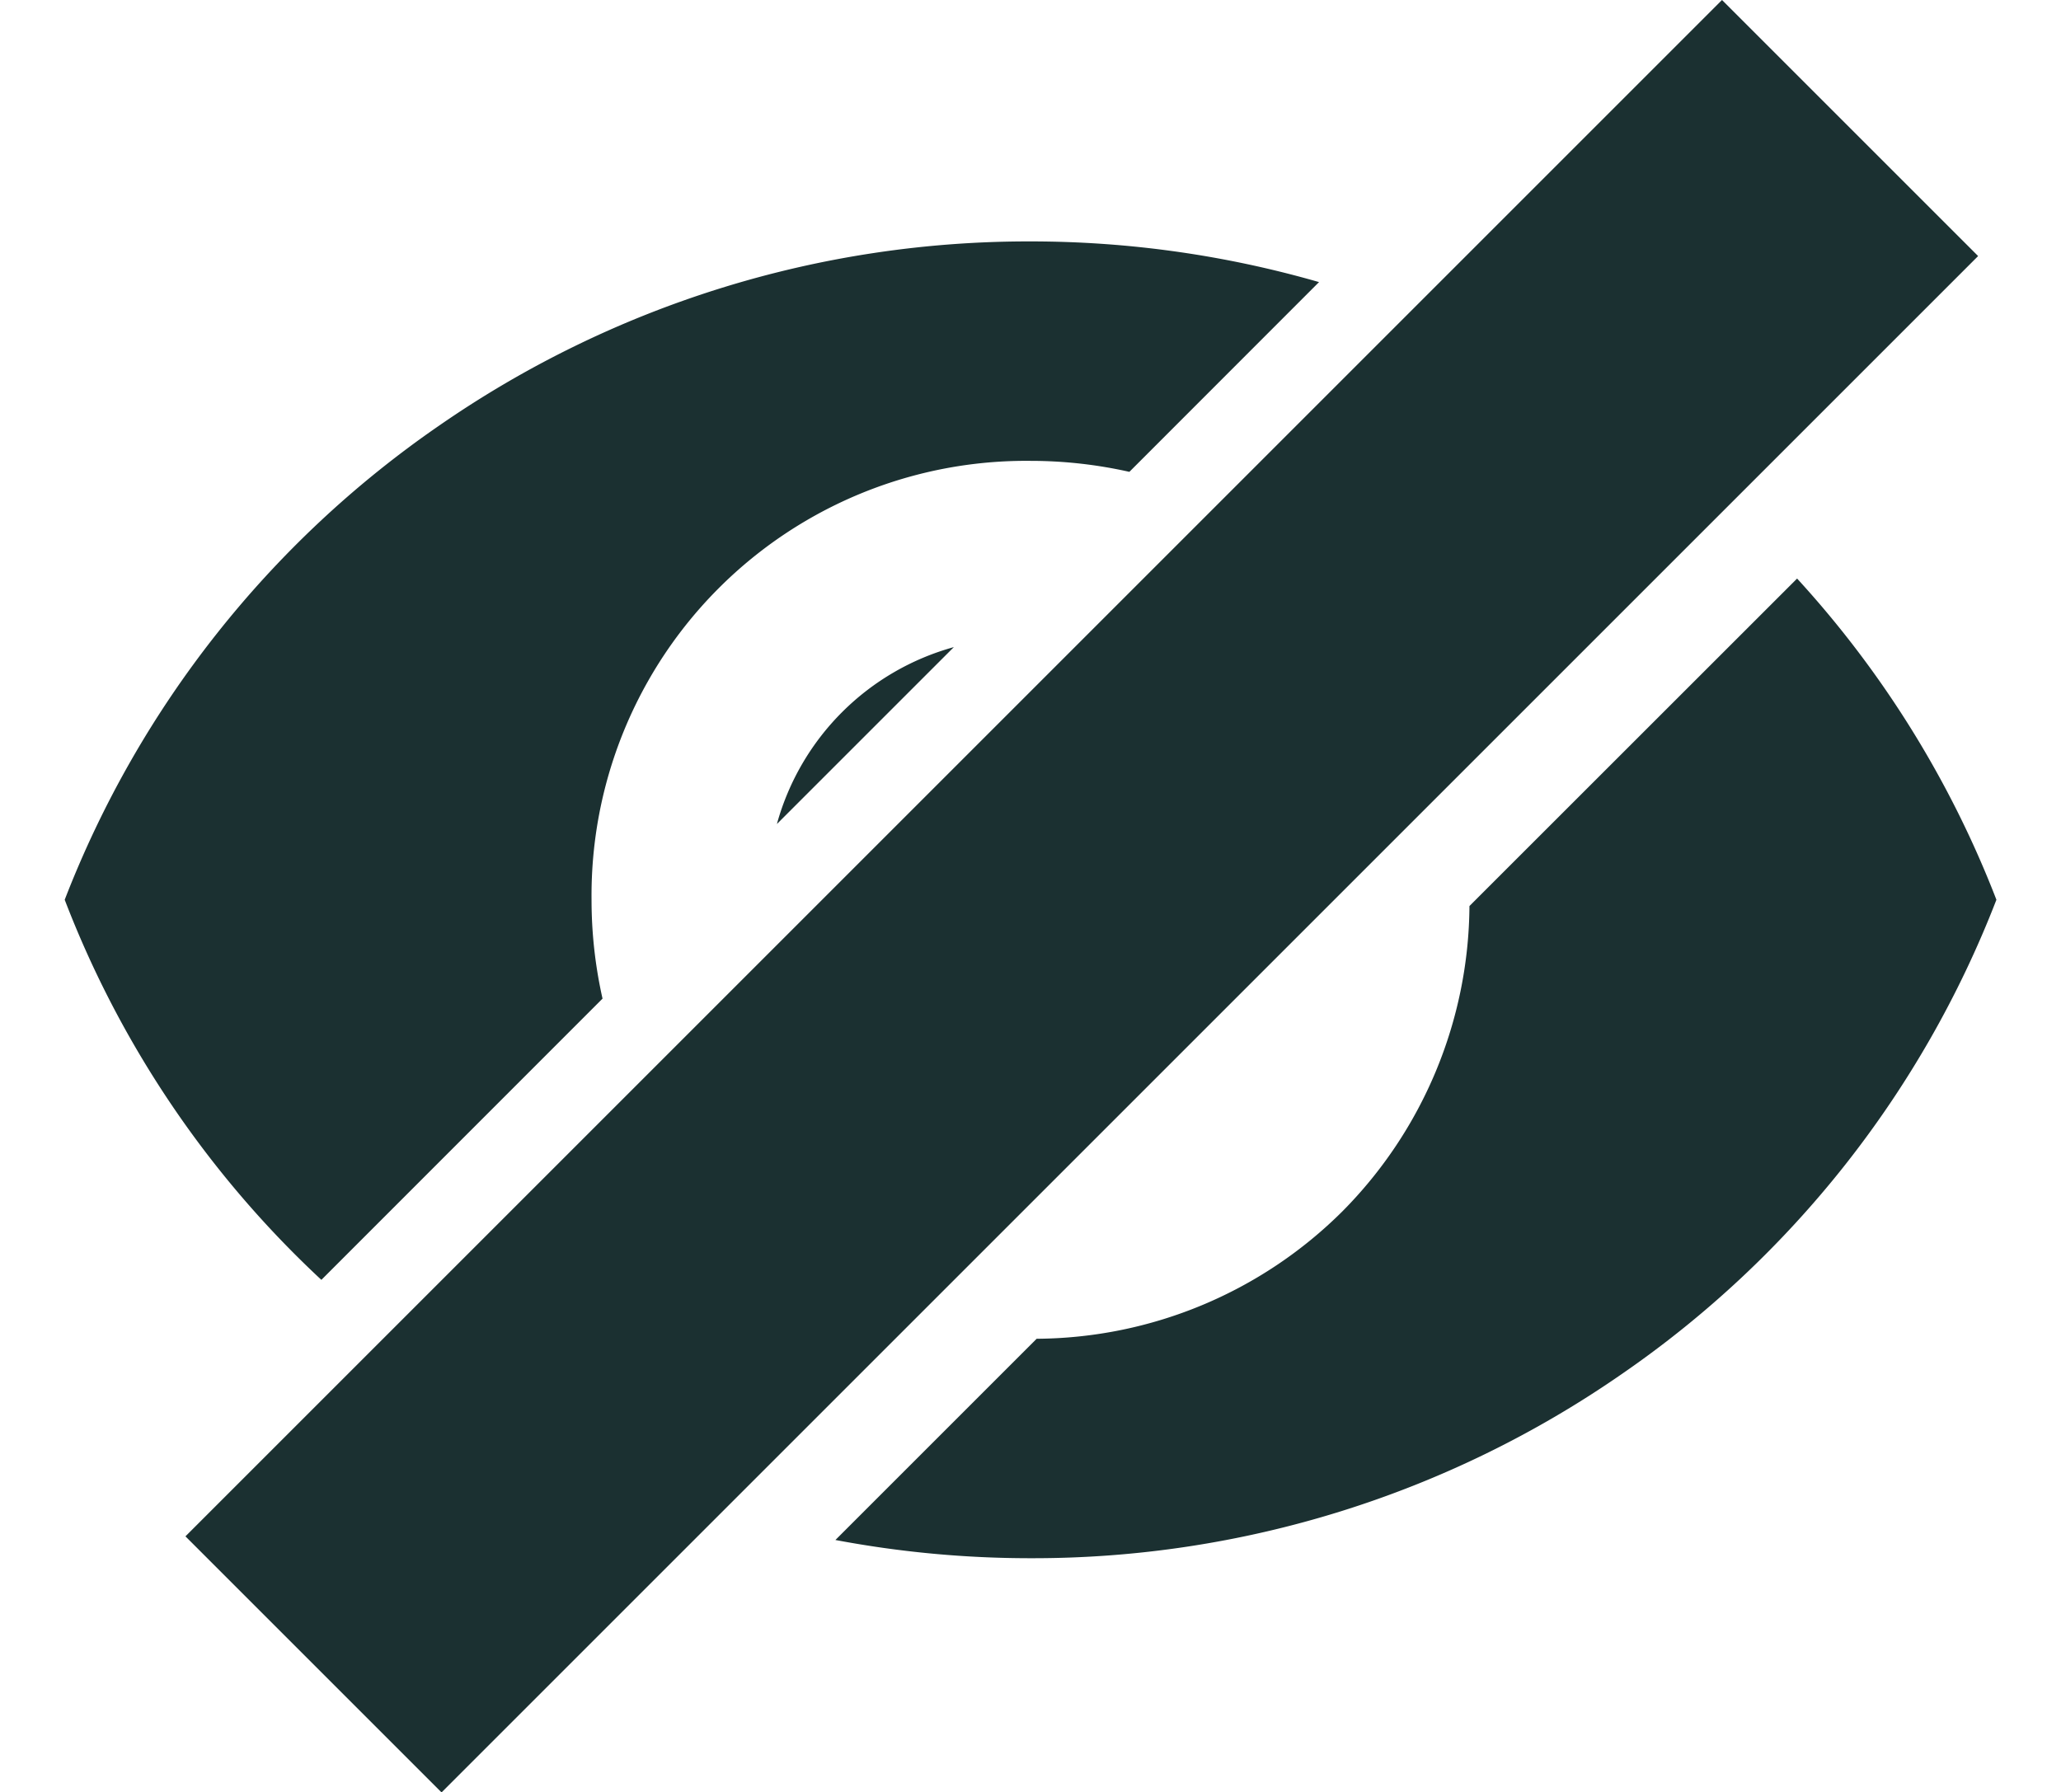 <svg xmlns="http://www.w3.org/2000/svg" width="17.072" height="14.849" viewBox="0 0 17.072 14.849">
  <g id="password_eye_icon_2" transform="translate(-650.464 -438)">
    <path id="빼기_2" data-name="빼기 2" d="M-2784-2386.091a8.7,8.7,0,0,1-1.616-.151l1.667-1.667a3.619,3.619,0,0,0,2.531-1.054,3.624,3.624,0,0,0,1.054-2.531l2.714-2.713a8.445,8.445,0,0,1,1.651,2.661,8.485,8.485,0,0,1-3.1,3.927A8.555,8.555,0,0,1-2784-2386.091Zm-2.738-.444h0a8.6,8.6,0,0,1-2.363-1.222l1.953-1.953a3.577,3.577,0,0,0,1.972,1.614l-1.561,1.561Zm-3.137-1.863h0a8.421,8.421,0,0,1-2.125-3.148,8.485,8.485,0,0,1,3.1-3.927A8.567,8.567,0,0,1-2784-2397a8.623,8.623,0,0,1,2.39.337l-1.571,1.572a3.728,3.728,0,0,0-.818-.091,3.6,3.6,0,0,0-3.637,3.636,3.721,3.721,0,0,0,.091.819l-2.328,2.329Zm5.875-.966a2.132,2.132,0,0,1-2.06-1.435l2.808-2.807a2.131,2.131,0,0,1,1.434,2.06c0,.031,0,.063,0,.094l-2.087,2.087H-2784Zm-2.1-2.812v0a2.1,2.1,0,0,1,1.465-1.463l-1.464,1.464Zm5.544-.544v0a3.577,3.577,0,0,0-1.612-1.972l1.595-1.595a8.557,8.557,0,0,1,2.2,1.384l-2.183,2.183Z" transform="translate(3443 2837)" fill="#1b3031" stroke="rgba(0,0,0,0)" stroke-width="1"/>
    <rect id="사각형_52" data-name="사각형 52" width="3" height="18" transform="translate(664.728 438) rotate(45)" fill="#1b3031"/>
  </g>
</svg>

